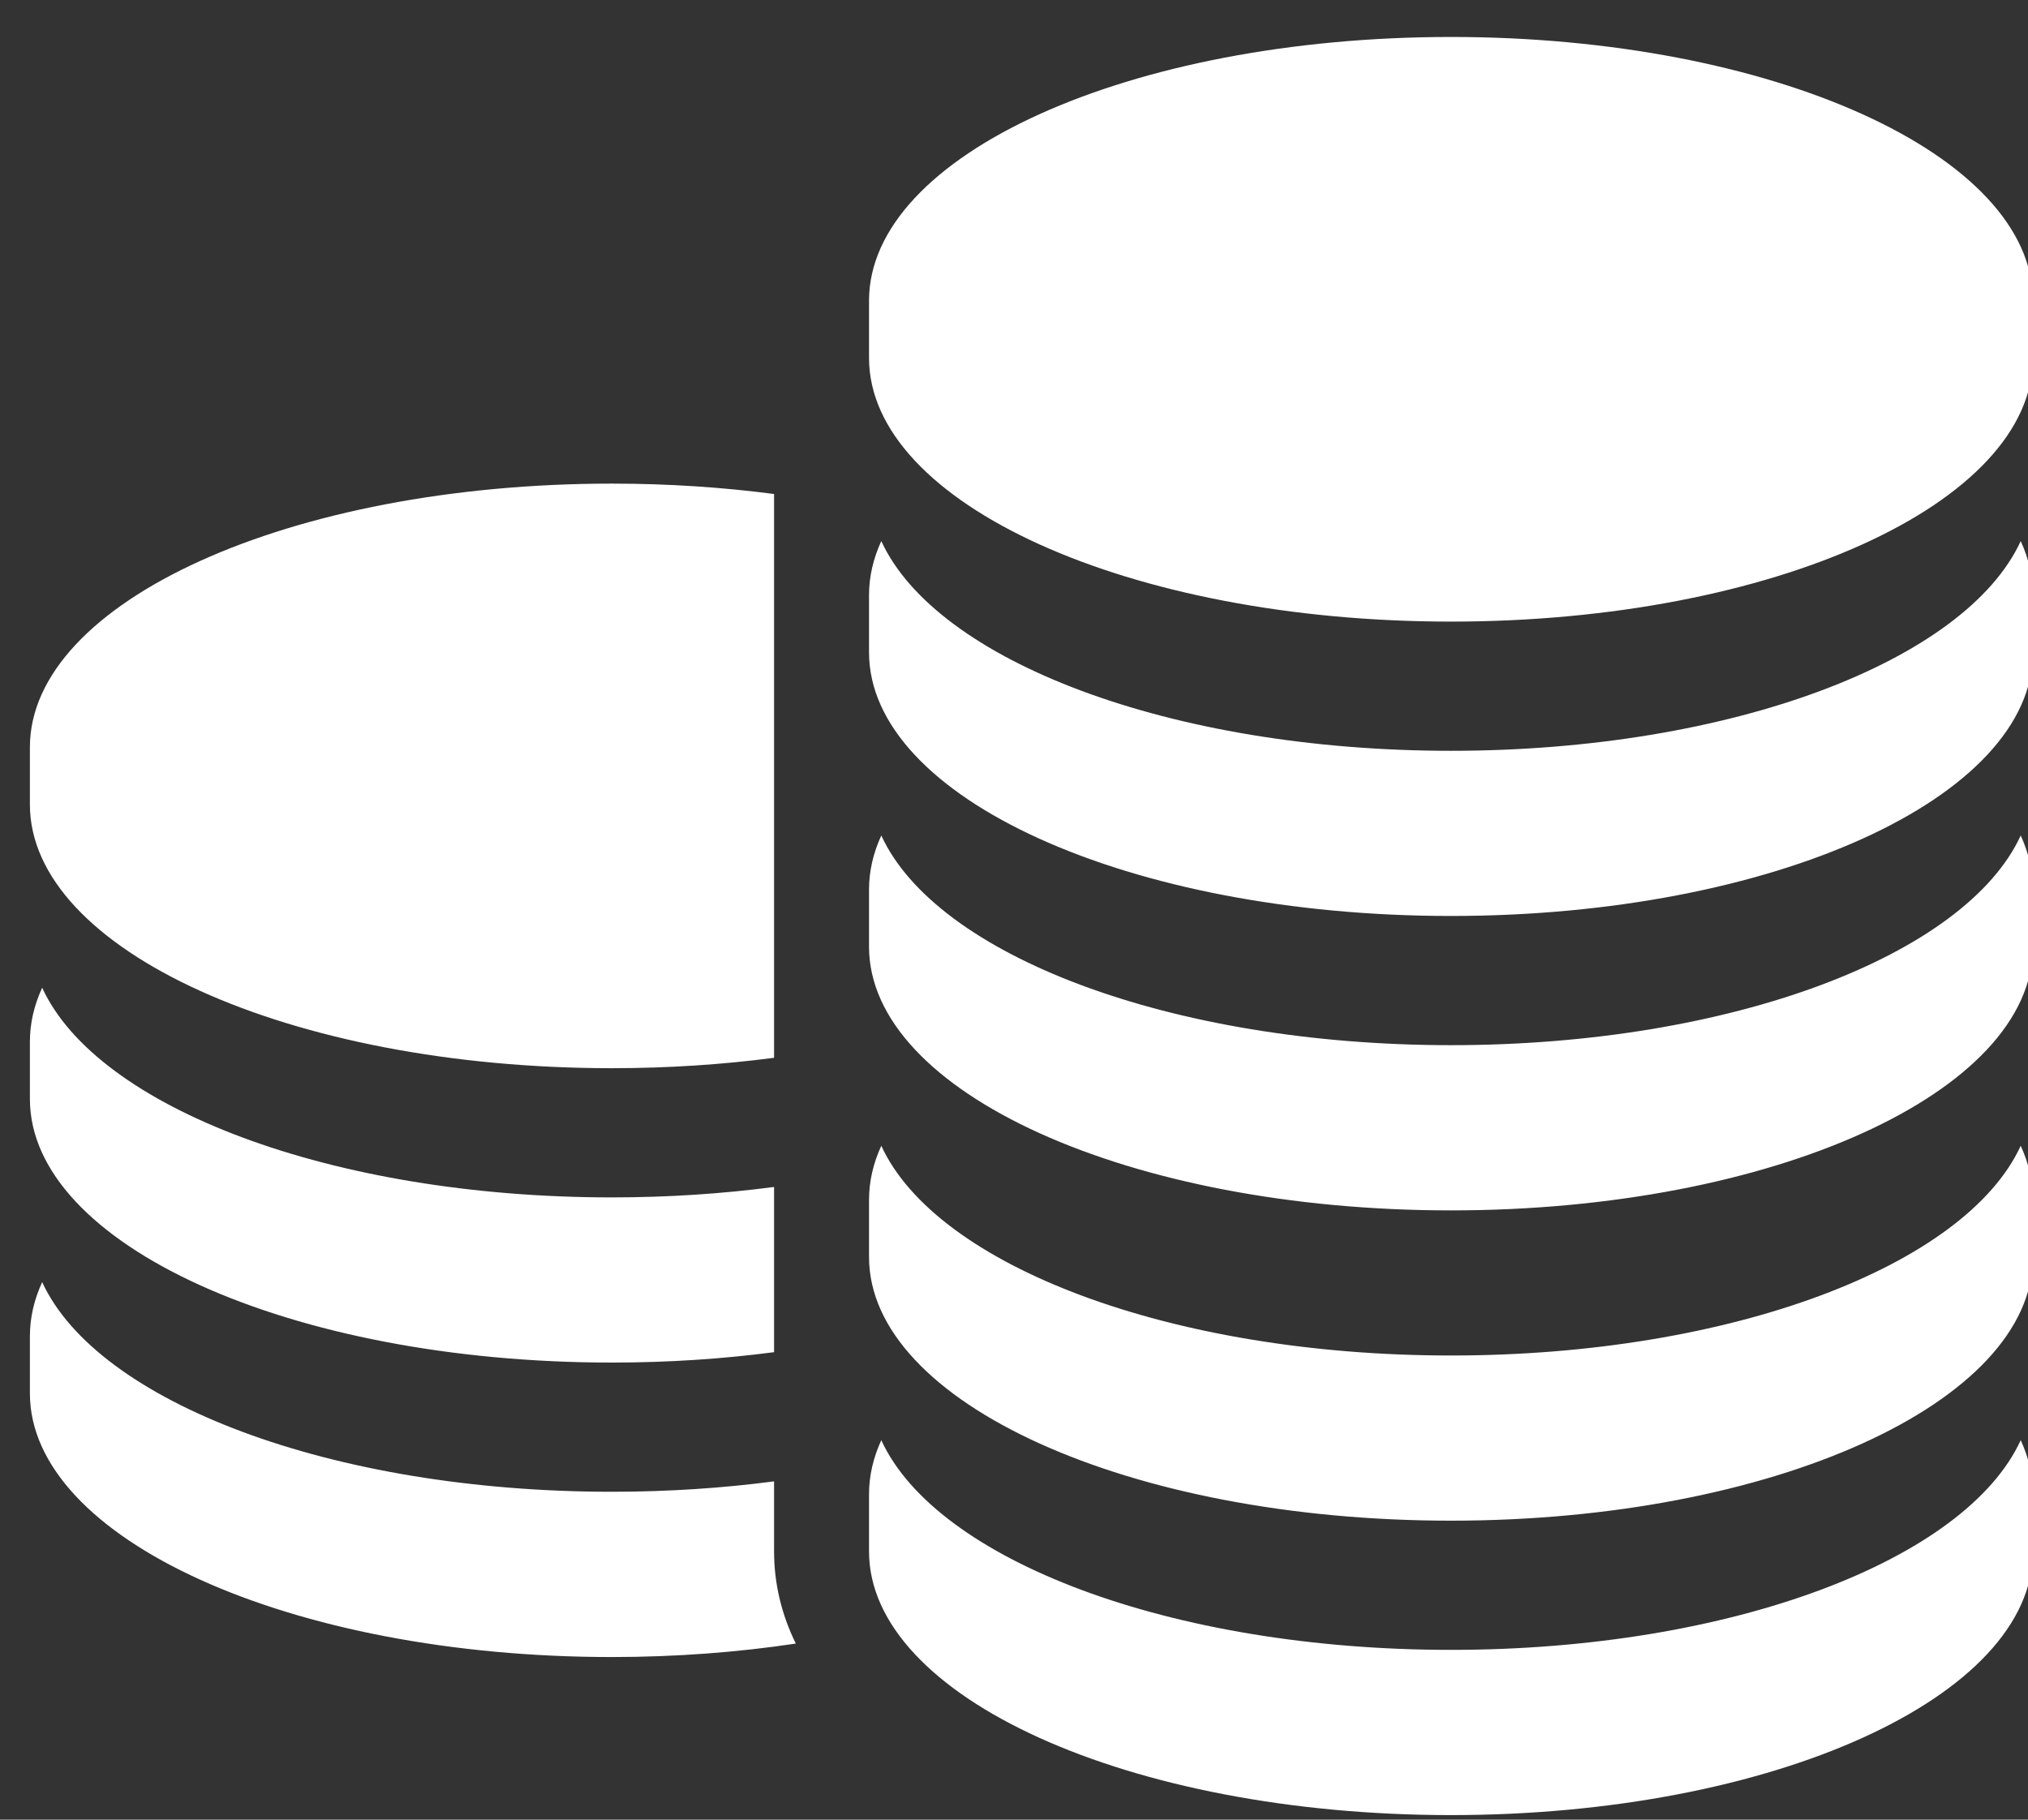 <svg xmlns="http://www.w3.org/2000/svg" xmlns:xlink="http://www.w3.org/1999/xlink" width="39" height="35" viewBox="0 0 39 35"><rect x="0" y="0" width="39" height="35" fill="#333333" stroke="none"/><defs><path id="z84ta" d="M1208.767 1881.546c-6.181 0-11.192-2.27-11.192-5.072v-1.1c0-2.801 5.011-5.072 11.192-5.072 1.083 0 2.129.07 3.119.2v10.844c-.99.13-2.036.2-3.12.2zm0 5.662c-6.181 0-11.192-2.27-11.192-5.071v-1.101c0-.356.082-.703.236-1.038 1.057 2.303 5.56 4.033 10.956 4.033 1.083 0 2.129-.07 3.119-.201v3.178c-.99.13-2.036.2-3.12.2zm3.119 3.632c0 .615.142 1.21.418 1.773-1.112.167-2.3.259-3.537.259-6.181 0-11.192-2.272-11.192-5.073v-1.1c0-.356.082-.703.236-1.039 1.057 2.303 5.56 4.033 10.956 4.033 1.083 0 2.128-.07 3.119-.2zm13.018-29.129c6.18 0 11.191 2.271 11.191 5.073v1.1c0 2.801-5.01 5.072-11.19 5.072-6.182 0-11.193-2.27-11.193-5.072v-1.1c0-2.802 5.01-5.073 11.192-5.073zm0 13.73c5.395 0 9.898-1.73 10.956-4.034.154.336.235.683.235 1.039v1.1c0 2.801-5.01 5.072-11.191 5.072-6.181 0-11.192-2.27-11.192-5.072v-1.1c0-.356.082-.703.236-1.039 1.057 2.303 5.56 4.034 10.956 4.034zm0 5.662c5.395 0 9.898-1.73 10.956-4.033.154.336.235.683.235 1.04v1.098c0 2.802-5.01 5.073-11.191 5.073-6.181 0-11.192-2.271-11.192-5.073v-1.099c0-.356.082-.703.236-1.039 1.057 2.303 5.56 4.033 10.956 4.033zm0 5.969c5.395 0 9.898-1.73 10.956-4.034.154.336.235.683.235 1.04v1.1c0 2.8-5.01 5.071-11.191 5.071-6.181 0-11.192-2.27-11.192-5.072v-1.1c0-.356.082-.703.236-1.039 1.057 2.303 5.56 4.034 10.956 4.034zm0 5.662c5.395 0 9.898-1.73 10.956-4.033.154.335.235.683.235 1.039v1.1c0 2.801-5.01 5.072-11.191 5.072-6.181 0-11.192-2.27-11.192-5.072v-1.1c0-.356.082-.703.236-1.039 1.057 2.303 5.56 4.033 10.956 4.033z"/></defs><g><g transform="translate(-1197 -1861)"><use fill="#fff" xlink:href="#z84ta"/></g></g></svg>
